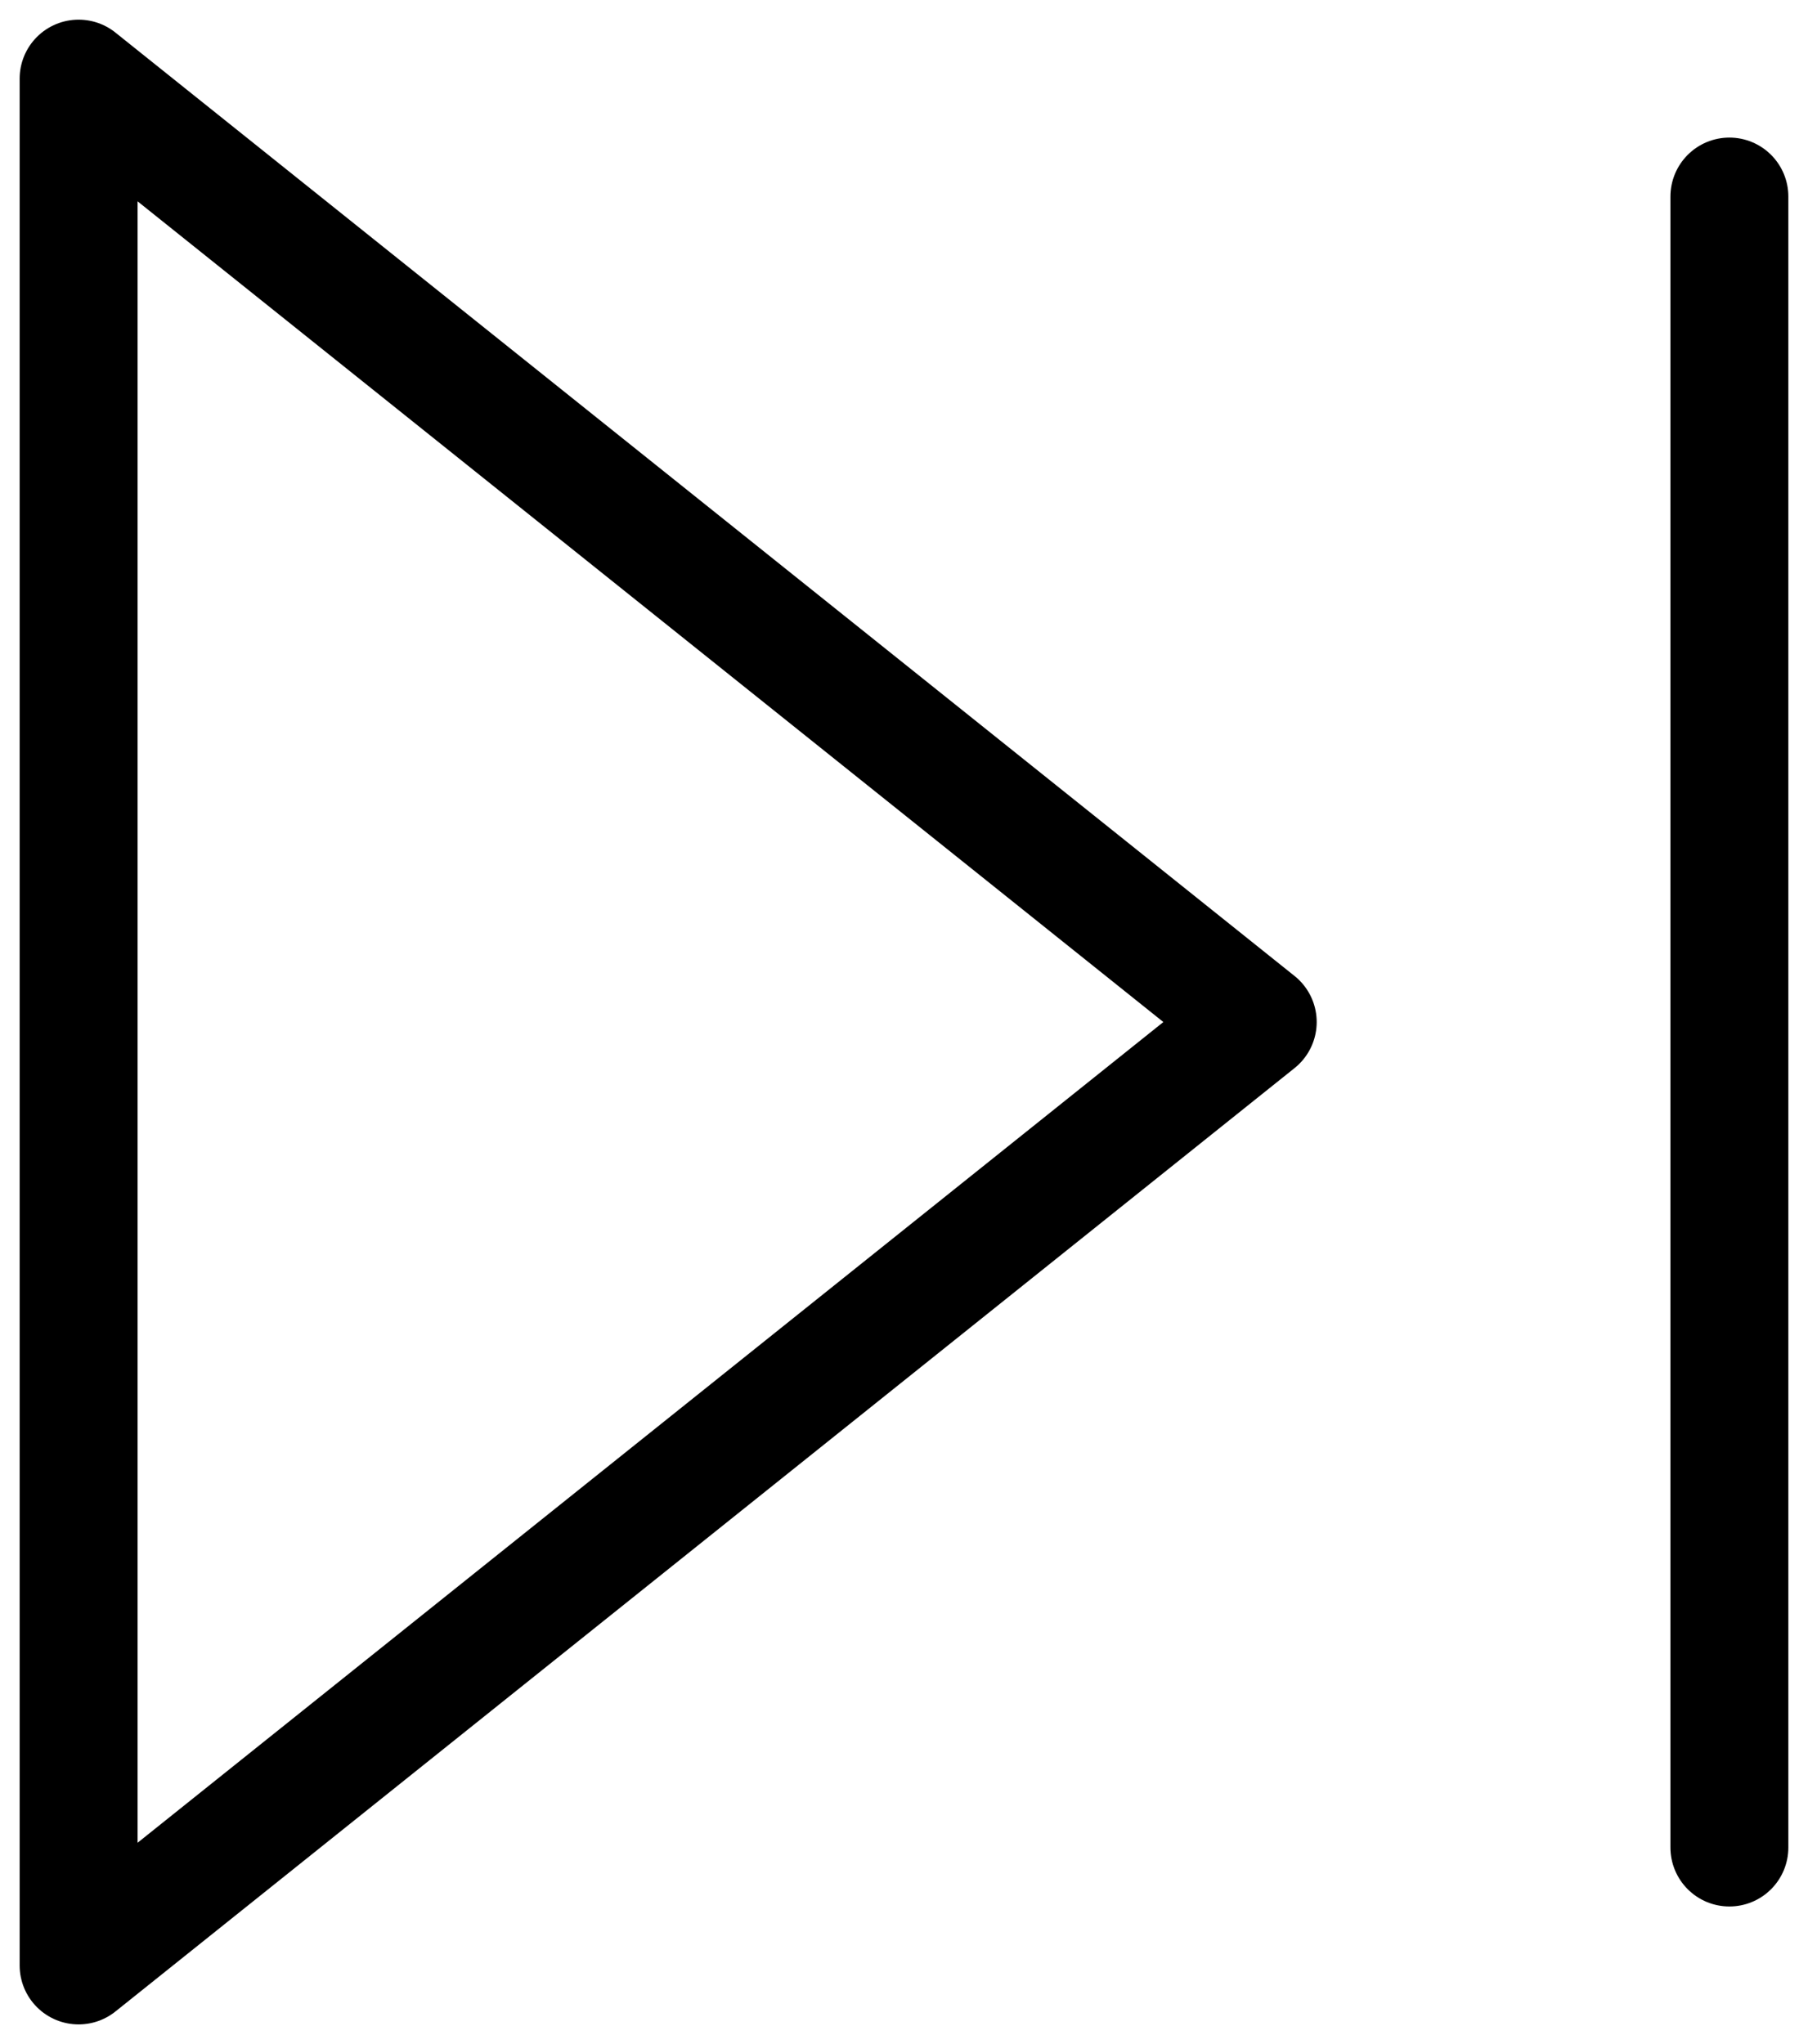 <svg width="23" height="26" viewBox="0 0 23 26" fill="none" xmlns="http://www.w3.org/2000/svg">
<path d="M1 1L16 13L1 25V1Z" stroke="black" stroke-width="1.5" stroke-linecap="round" stroke-linejoin="round"/>
<path d="M22 2.5V23.5" stroke="black" stroke-width="1.5" stroke-linecap="round" stroke-linejoin="round"/>
</svg>
